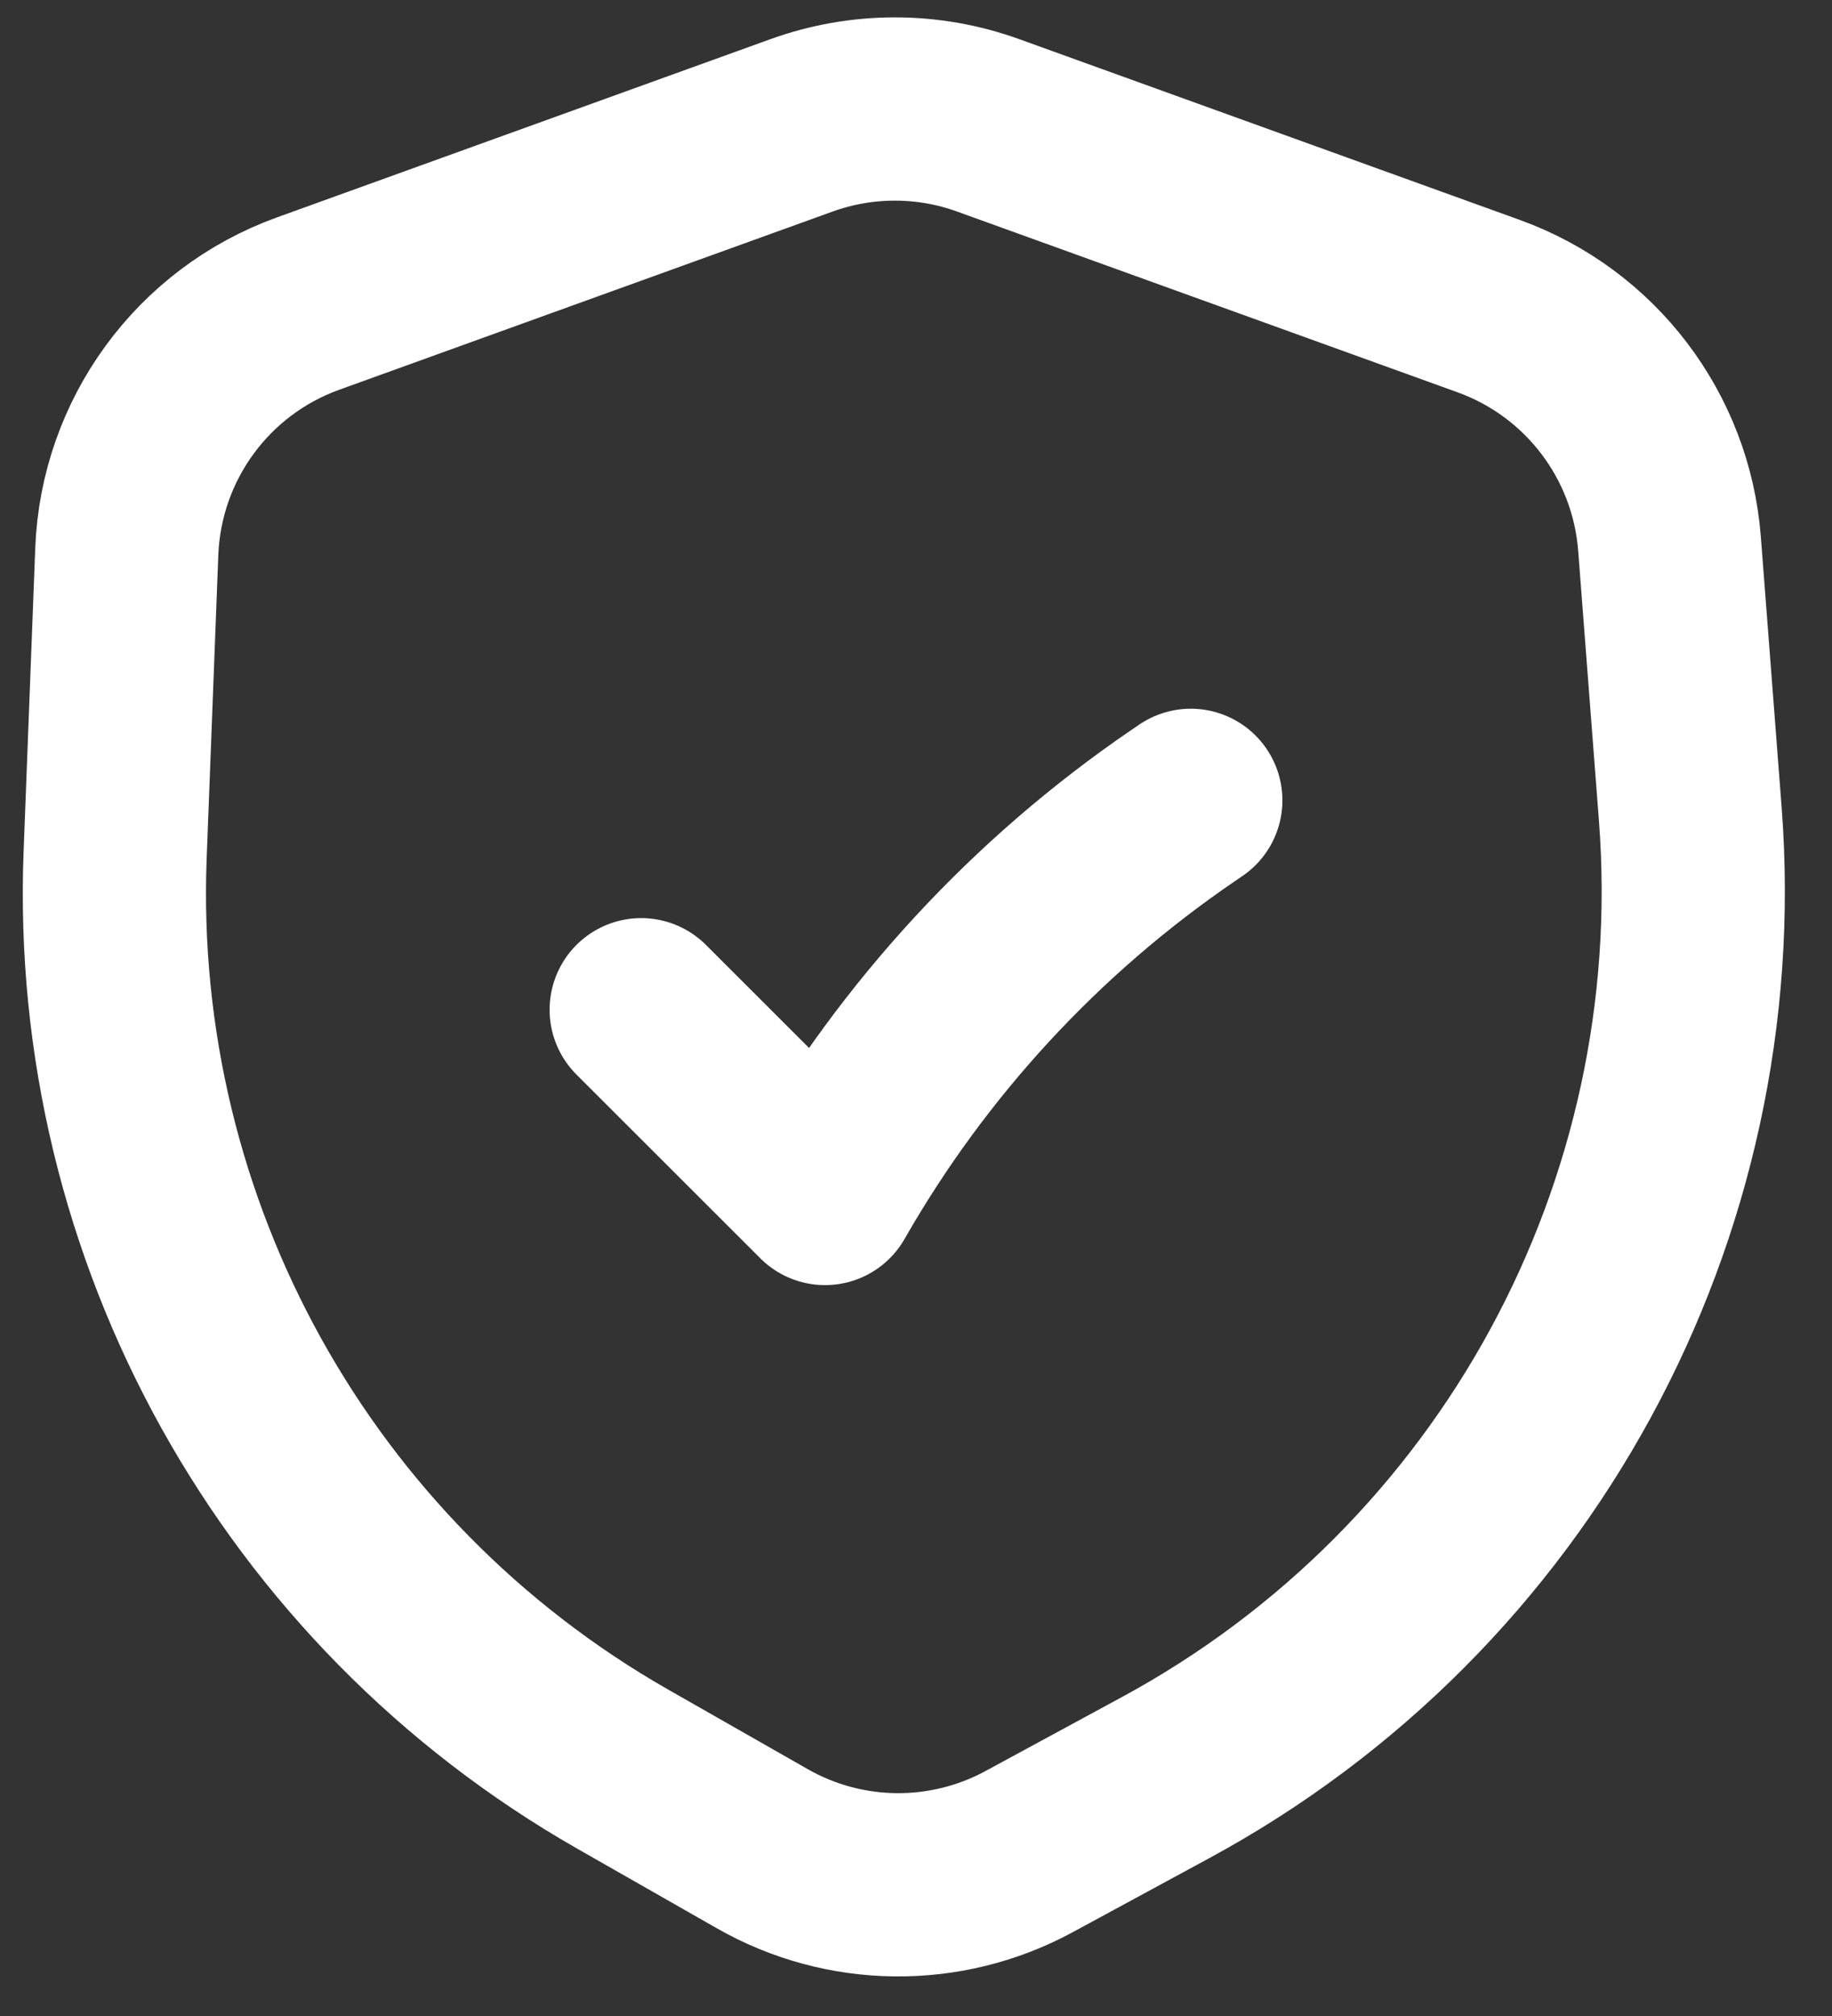 <svg width="20" height="22" viewBox="0 0 20 22" fill="none" xmlns="http://www.w3.org/2000/svg">
<rect x="0" y="0" width="20" height="22" fill="#333333" stroke="none"/>
<path d="M7 11.019L9.007 13.024C9.972 11.336 11.308 9.889 12.913 8.793L13 8.734M8.75 1.368L3.363 3.313C2.213 3.728 1.431 4.799 1.384 6.02L1.257 9.328C1.099 13.428 3.236 17.275 6.8 19.307L8.321 20.174C9.221 20.688 10.324 20.7 11.235 20.206L12.724 19.399C16.541 17.332 18.785 13.212 18.453 8.884L18.226 5.933C18.135 4.757 17.363 3.742 16.253 3.341L10.788 1.368C10.13 1.13 9.409 1.13 8.75 1.368Z" stroke="white" stroke-width="2" stroke-linecap="round" stroke-linejoin="round"/>
</svg>
